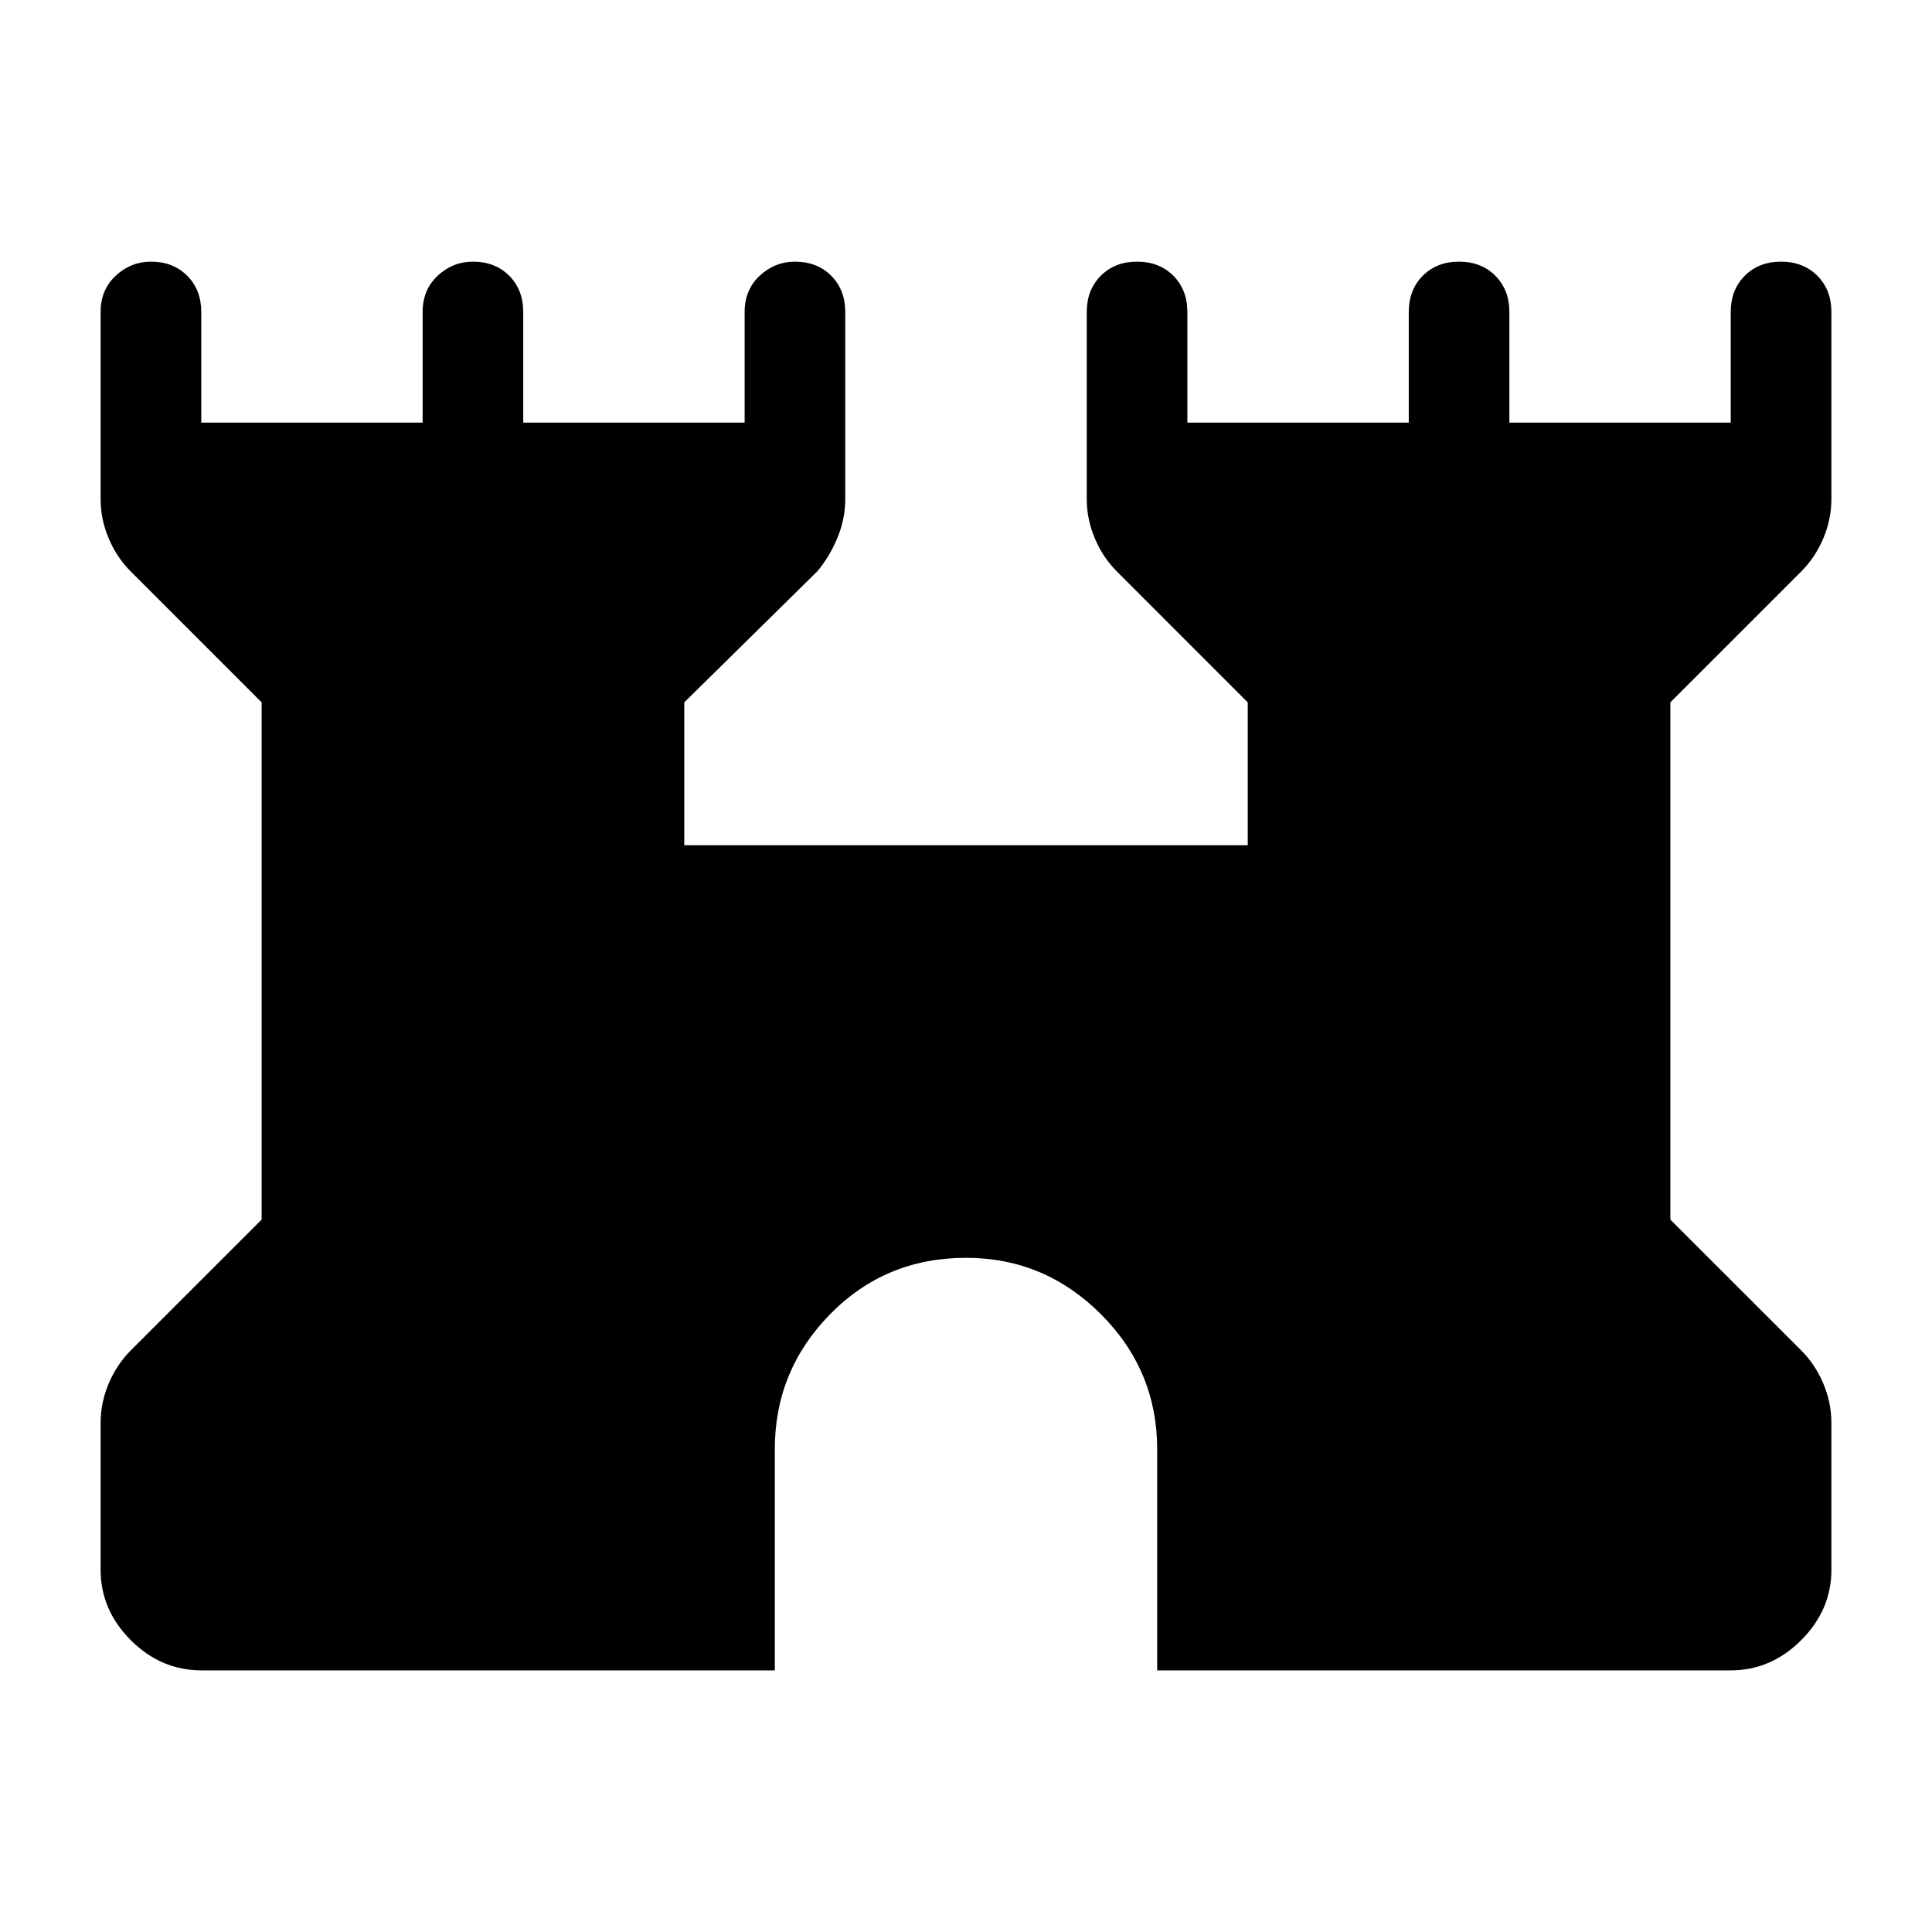 <svg xmlns="http://www.w3.org/2000/svg" height="40" width="40"><path d="M4.167 34.583Q3.333 34.583 2.708 33.958Q2.083 33.333 2.083 32.5V29.458Q2.083 29.042 2.25 28.646Q2.417 28.25 2.708 27.958L5.417 25.25V14.542L2.708 11.833Q2.417 11.542 2.25 11.146Q2.083 10.75 2.083 10.333V6.458Q2.083 6 2.396 5.708Q2.708 5.417 3.125 5.417Q3.583 5.417 3.875 5.708Q4.167 6 4.167 6.458V8.75H8.75V6.458Q8.75 6 9.062 5.708Q9.375 5.417 9.792 5.417Q10.25 5.417 10.542 5.708Q10.833 6 10.833 6.458V8.75H15.417V6.458Q15.417 6 15.729 5.708Q16.042 5.417 16.458 5.417Q16.917 5.417 17.208 5.708Q17.5 6 17.5 6.458V10.333Q17.5 10.75 17.333 11.146Q17.167 11.542 16.917 11.833L14.167 14.542V17.5H25.833V14.542L23.125 11.833Q22.833 11.542 22.667 11.146Q22.5 10.75 22.5 10.333V6.458Q22.5 6 22.792 5.708Q23.083 5.417 23.542 5.417Q24 5.417 24.292 5.708Q24.583 6 24.583 6.458V8.75H29.167V6.458Q29.167 6 29.458 5.708Q29.75 5.417 30.208 5.417Q30.667 5.417 30.958 5.708Q31.25 6 31.25 6.458V8.75H35.833V6.458Q35.833 6 36.125 5.708Q36.417 5.417 36.875 5.417Q37.333 5.417 37.625 5.708Q37.917 6 37.917 6.458V10.333Q37.917 10.75 37.75 11.146Q37.583 11.542 37.292 11.833L34.583 14.542V25.25L37.292 27.958Q37.583 28.25 37.75 28.646Q37.917 29.042 37.917 29.458V32.5Q37.917 33.333 37.292 33.958Q36.667 34.583 35.833 34.583H23.958V30Q23.958 28.375 22.792 27.208Q21.625 26.042 20 26.042Q18.333 26.042 17.188 27.208Q16.042 28.375 16.042 30V34.583Z"/></svg>